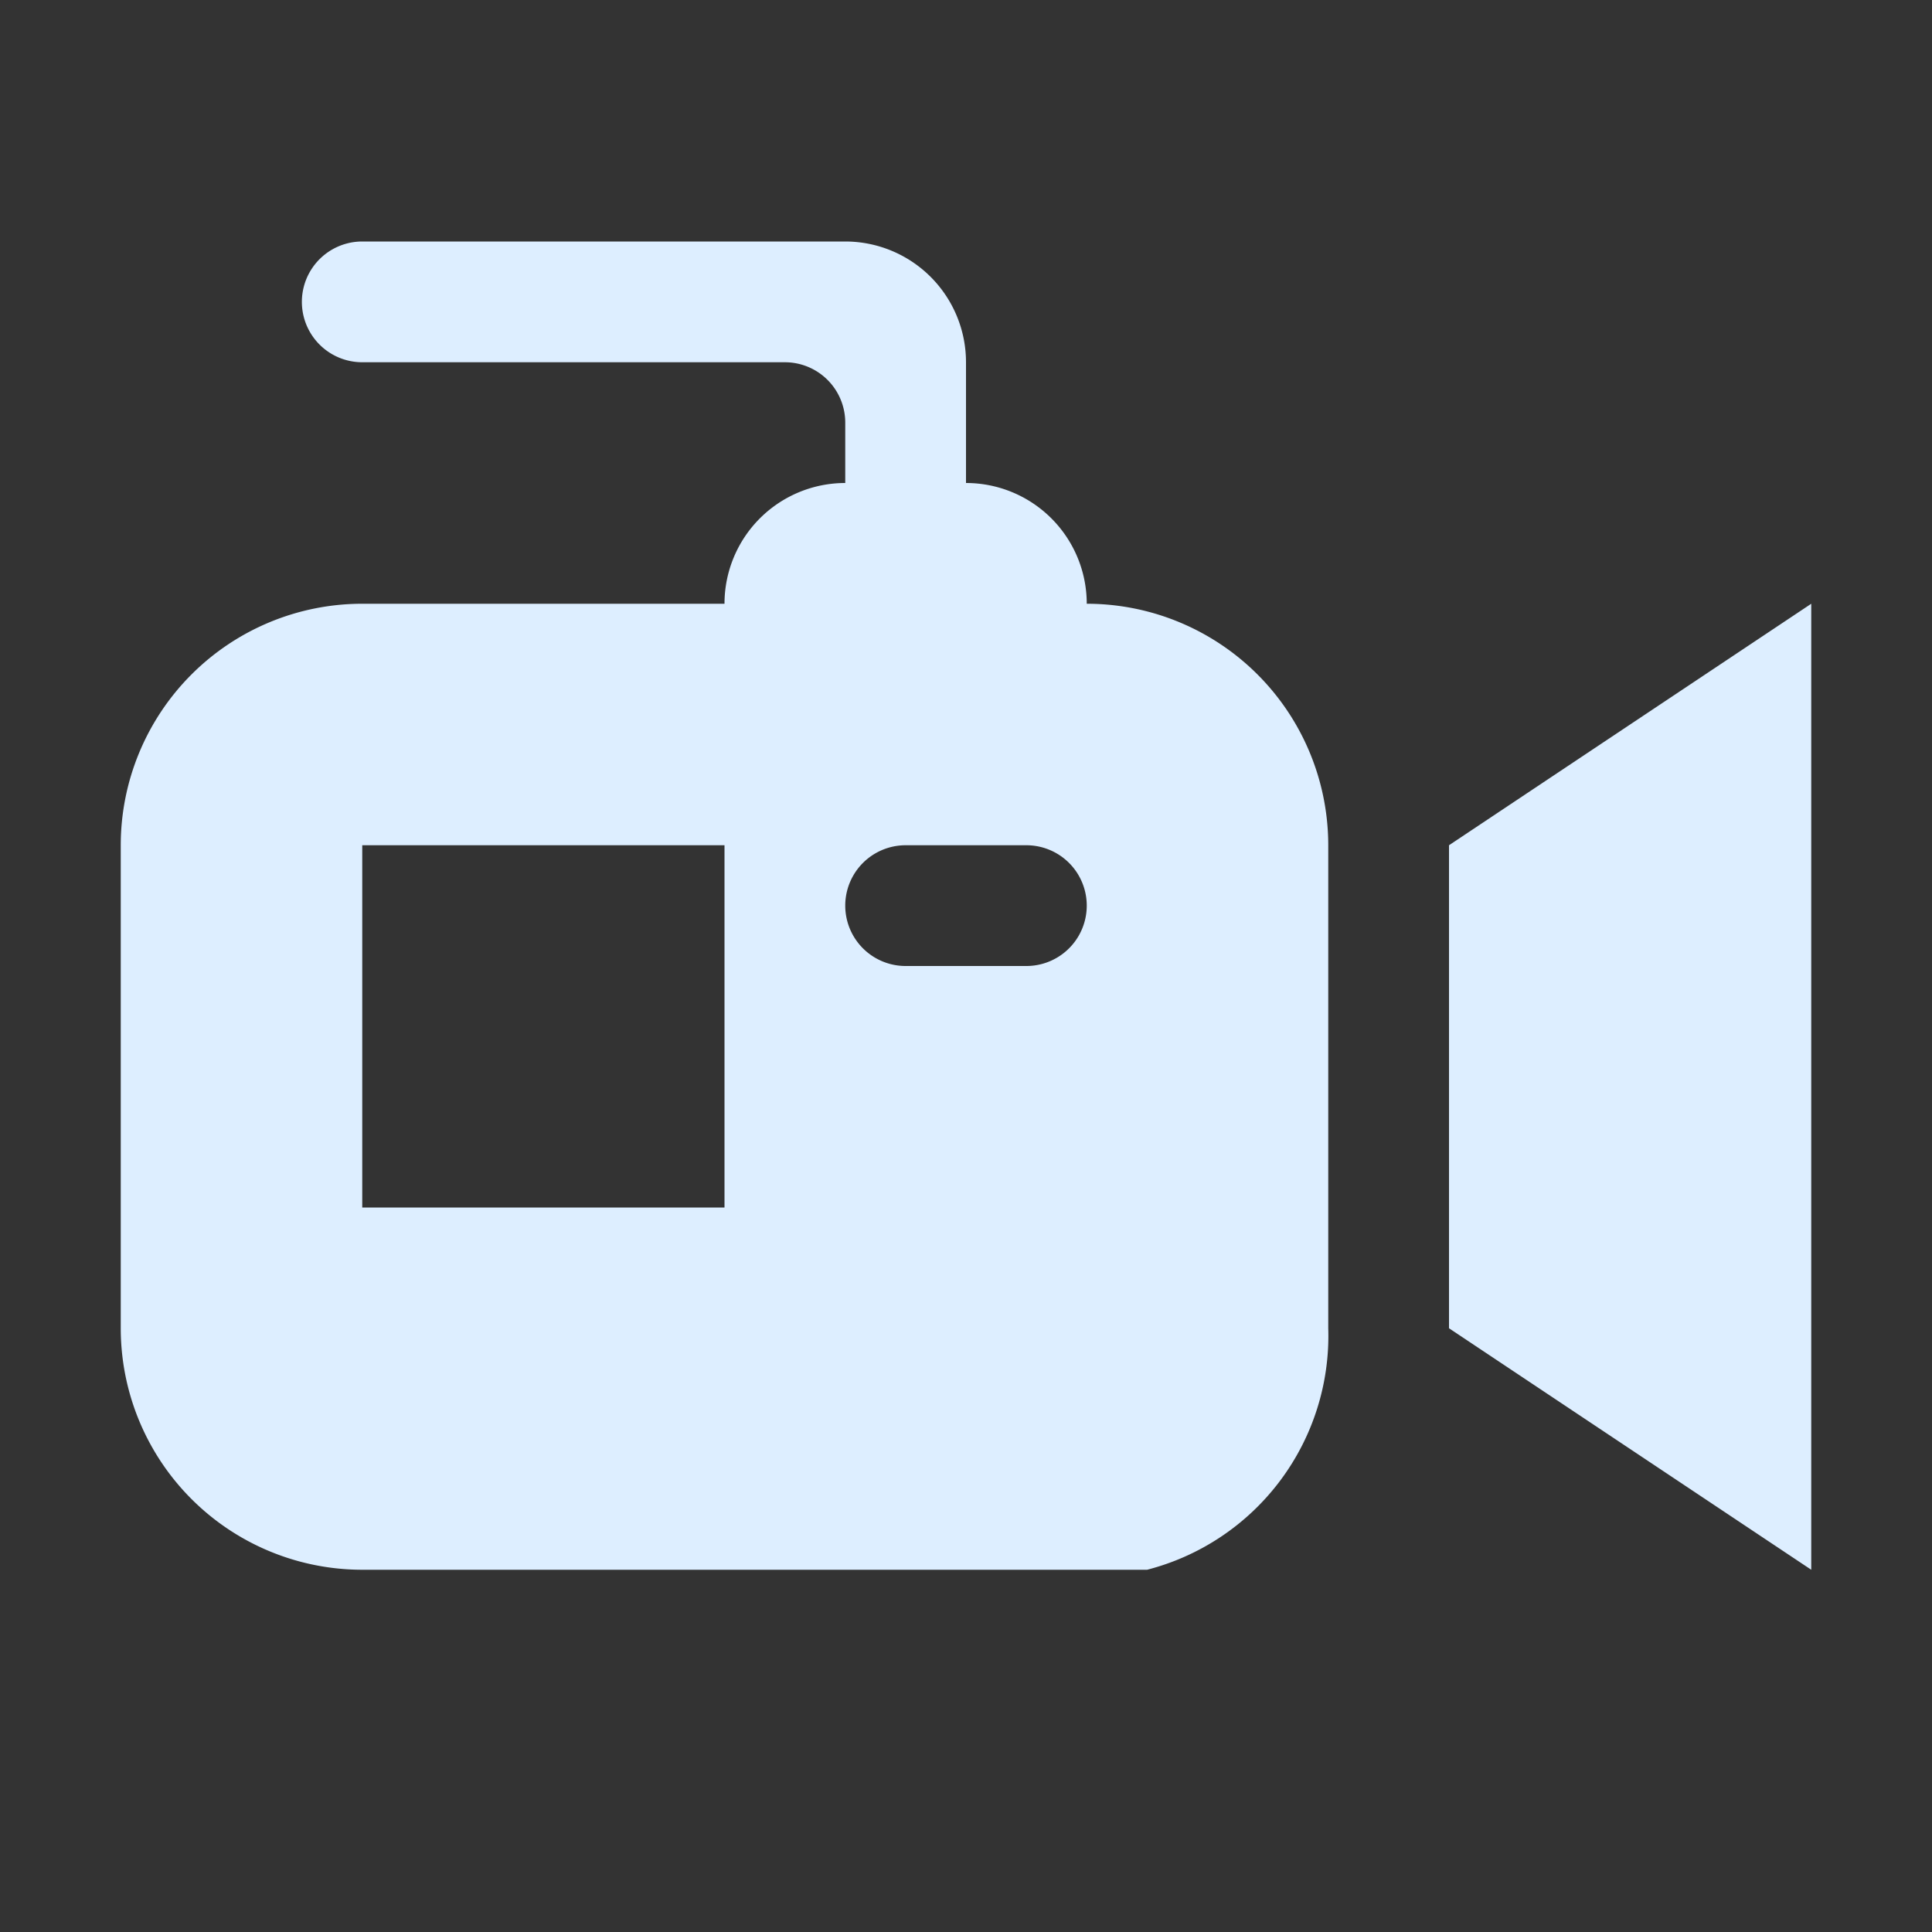 <svg width="16" height="16" xmlns="http://www.w3.org/2000/svg"><rect width="100%" height="100%" fill="#333333" stroke="none"/><path d="M3 5a2 2 0 00-2 2v4a2 2 0 002 2h6.5a2 2 0 001.5-2v-4a2 2 0 00-2-2 1 1 0 00-1-1v-1a1 1 0 00-1-1h-4a.5.5 0 000 1h3.5a.5.5 0 01.5.5v.5a1 1 0 00-1 1zM12 7v4l3 2v-8zM3 7h3v3h-3zM8.5 7a.5.5 0 010 1h-1a.5.5 0 010-1z" fill="#def"/></svg>